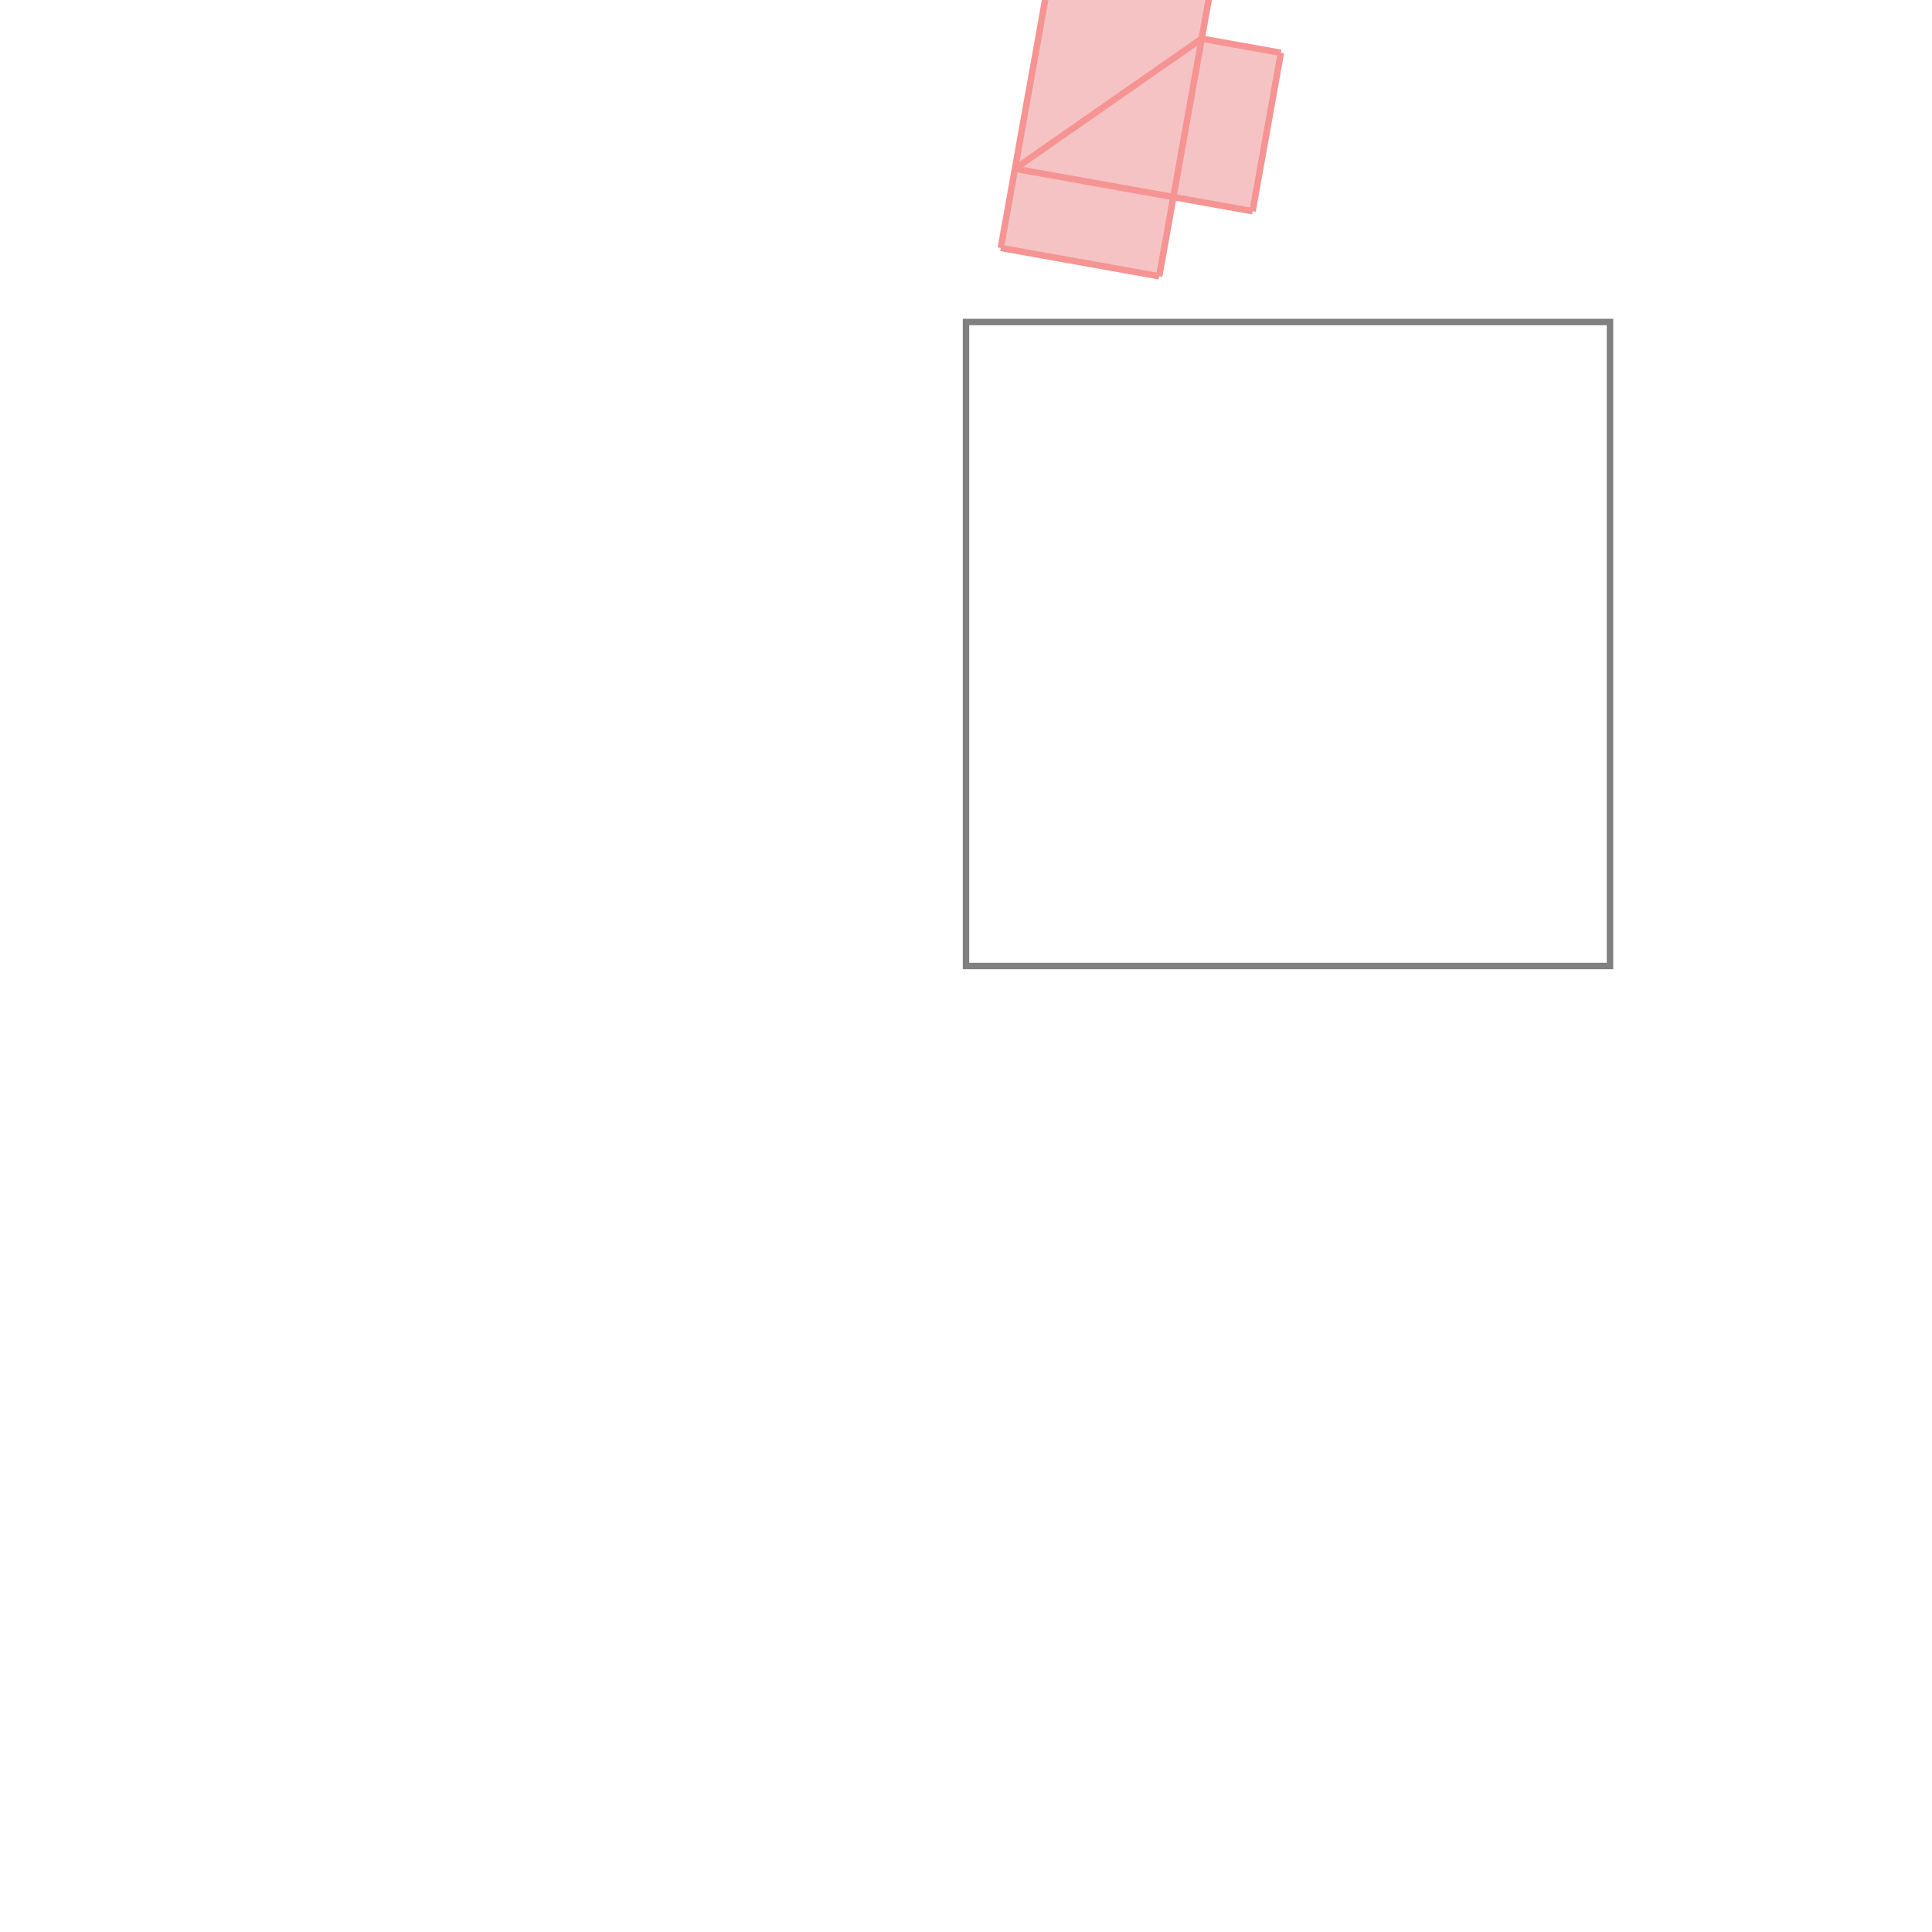 <svg xmlns="http://www.w3.org/2000/svg" viewBox="-1.5 -1.5 3 3">
<g transform="scale(1, -1)">
<path d="M0.3 1.071 L0.322 1.194 L0.445 1.172 L0.489 1.418 L0.366 1.44 L0.388 1.563 L0.142 1.607 L0.054 1.115 z " fill="rgb(245,195,195)" />
<path d="M0 0 L1 0 L1 1 L0 1  z" fill="none" stroke="rgb(128,128,128)" stroke-width="0.01" />
<line x1="0.445" y1="1.172" x2="0.489" y2="1.418" style="stroke:rgb(246,147,147);stroke-width:0.01" />
<line x1="0.3" y1="1.071" x2="0.388" y2="1.563" style="stroke:rgb(246,147,147);stroke-width:0.01" />
<line x1="0.054" y1="1.115" x2="0.142" y2="1.607" style="stroke:rgb(246,147,147);stroke-width:0.01" />
<line x1="0.076" y1="1.238" x2="0.366" y2="1.44" style="stroke:rgb(246,147,147);stroke-width:0.01" />
<line x1="0.3" y1="1.071" x2="0.054" y2="1.115" style="stroke:rgb(246,147,147);stroke-width:0.01" />
<line x1="0.445" y1="1.172" x2="0.076" y2="1.238" style="stroke:rgb(246,147,147);stroke-width:0.01" />
<line x1="0.489" y1="1.418" x2="0.366" y2="1.44" style="stroke:rgb(246,147,147);stroke-width:0.01" />
<line x1="0.388" y1="1.563" x2="0.142" y2="1.607" style="stroke:rgb(246,147,147);stroke-width:0.01" />
</g>
</svg>
